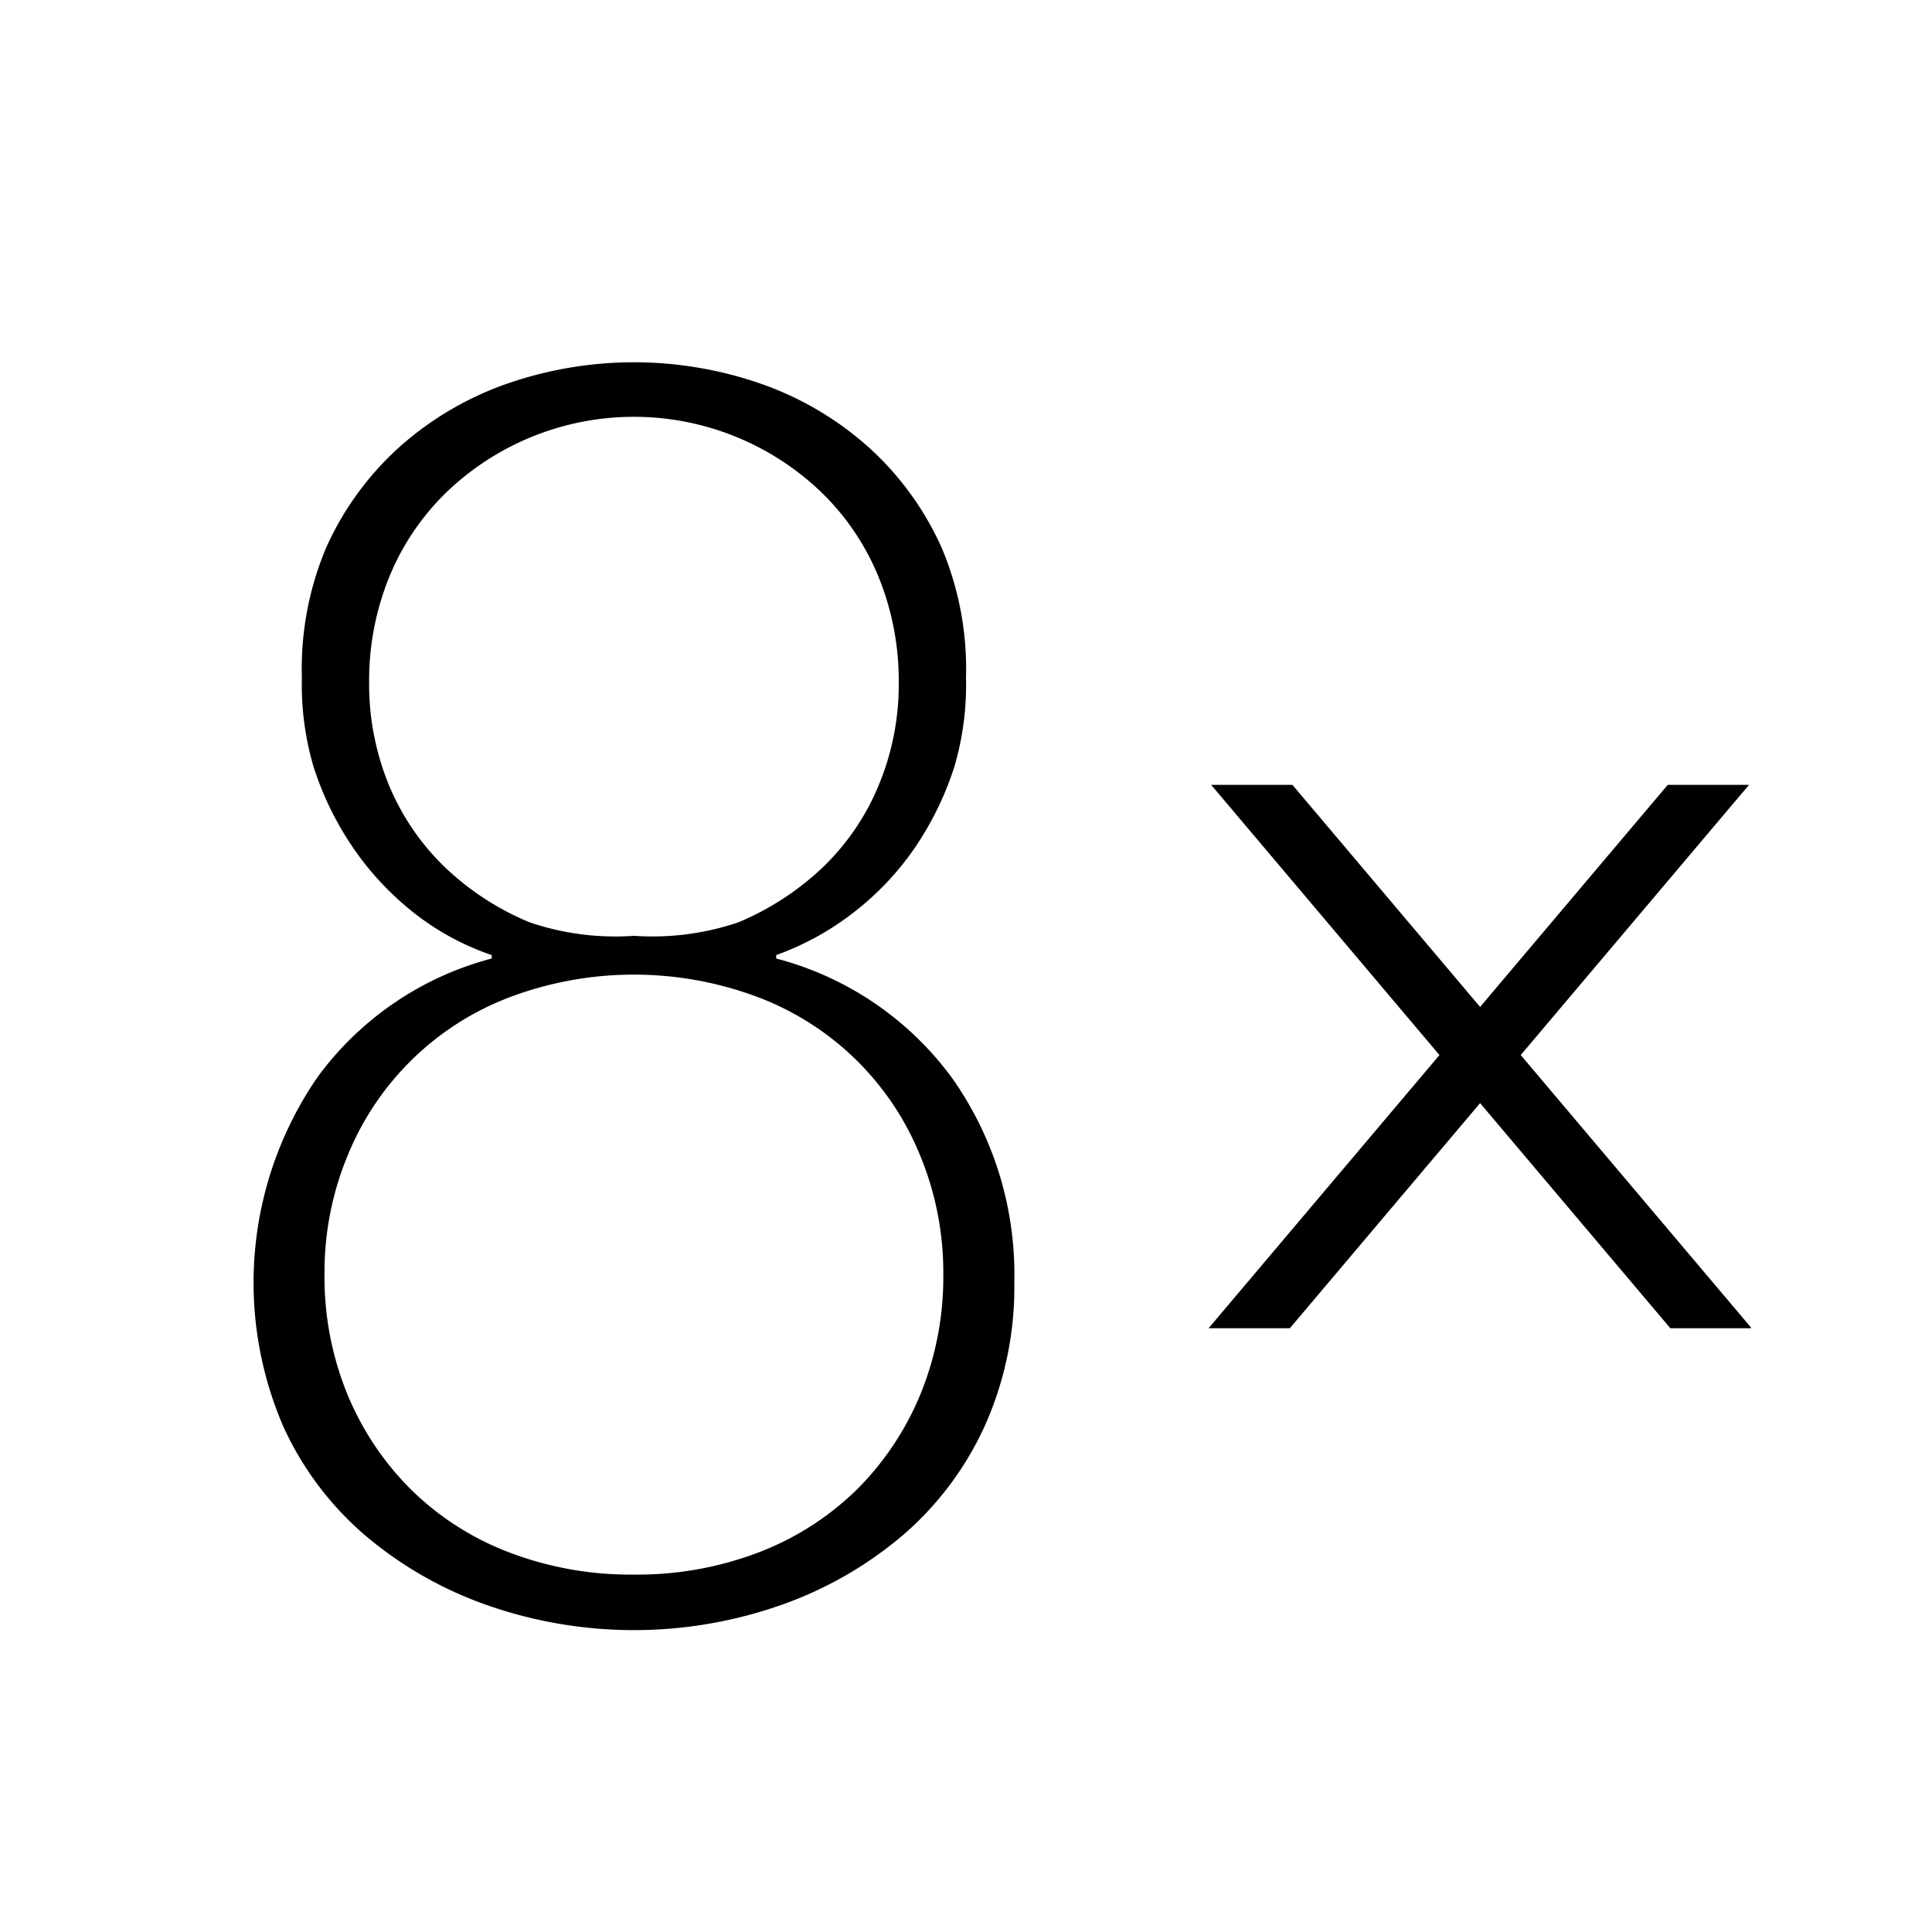 <svg id="icons" xmlns="http://www.w3.org/2000/svg" viewBox="0 0 32 32"><path d="M15.764,17.848a5.255,5.255,0,0,0-2.908-1.972v-.057a4.636,4.636,0,0,0,1.306-.724,4.718,4.718,0,0,0,1.007-1.078,5.209,5.209,0,0,0,.639-1.32A4.804,4.804,0,0,0,16,11.222a5.142,5.142,0,0,0-.406-2.156,4.984,4.984,0,0,0-1.193-1.646,5.291,5.291,0,0,0-1.758-1.05,6.4,6.4,0,0,0-4.286,0A5.291,5.291,0,0,0,6.599,7.419,4.984,4.984,0,0,0,5.405,9.065,5.142,5.142,0,0,0,5,11.222a4.804,4.804,0,0,0,.193,1.476A5.158,5.158,0,0,0,5.832,14.017a4.867,4.867,0,0,0,.993,1.078,4.34,4.34,0,0,0,1.319.724v.057A5.219,5.219,0,0,0,5.264,17.834a6,6,0,0,0-.567,5.803,5.219,5.219,0,0,0,1.361,1.802,6.373,6.373,0,0,0,2.015,1.149,7.352,7.352,0,0,0,4.853,0,6.373,6.373,0,0,0,2.015-1.149,5.257,5.257,0,0,0,1.361-1.802A5.6,5.6,0,0,0,16.8,21.239,5.631,5.631,0,0,0,15.764,17.848ZM7.386,14.38a4.024,4.024,0,0,1-.941-1.369,4.389,4.389,0,0,1-.331-1.704A4.553,4.553,0,0,1,6.444,9.564a4.124,4.124,0,0,1,.938-1.398,4.481,4.481,0,0,1,6.235,0,4.118,4.118,0,0,1,.938,1.398,4.546,4.546,0,0,1,.331,1.743,4.343,4.343,0,0,1-.334,1.704,3.997,3.997,0,0,1-.939,1.369,4.621,4.621,0,0,1-1.382.896A4.423,4.423,0,0,1,10.5,15.5a4.398,4.398,0,0,1-1.732-.225A4.553,4.553,0,0,1,7.386,14.38Zm7.863,8.704a4.821,4.821,0,0,1-1.045,1.576A4.739,4.739,0,0,1,12.577,25.708,5.62,5.62,0,0,1,10.5,26.08,5.63,5.63,0,0,1,8.422,25.708a4.691,4.691,0,0,1-1.627-1.049,4.811,4.811,0,0,1-1.046-1.577A5.129,5.129,0,0,1,5.375,21.097a5.037,5.037,0,0,1,.39-1.974A4.693,4.693,0,0,1,8.45,16.514a5.843,5.843,0,0,1,4.099,0,4.685,4.685,0,0,1,2.685,2.609,5.06,5.06,0,0,1,.39,1.974A5.128,5.128,0,0,1,15.249,23.084ZM28.969,13l-3.781,4.475L29,21.985V22H27.666l-3.151-3.729L21.364,22H20.018l3.824-4.525L20.061,13h1.346l3.108,3.678L27.623,13Z"/><path fill="none" d="M0 0h32v32H0z"/></svg>